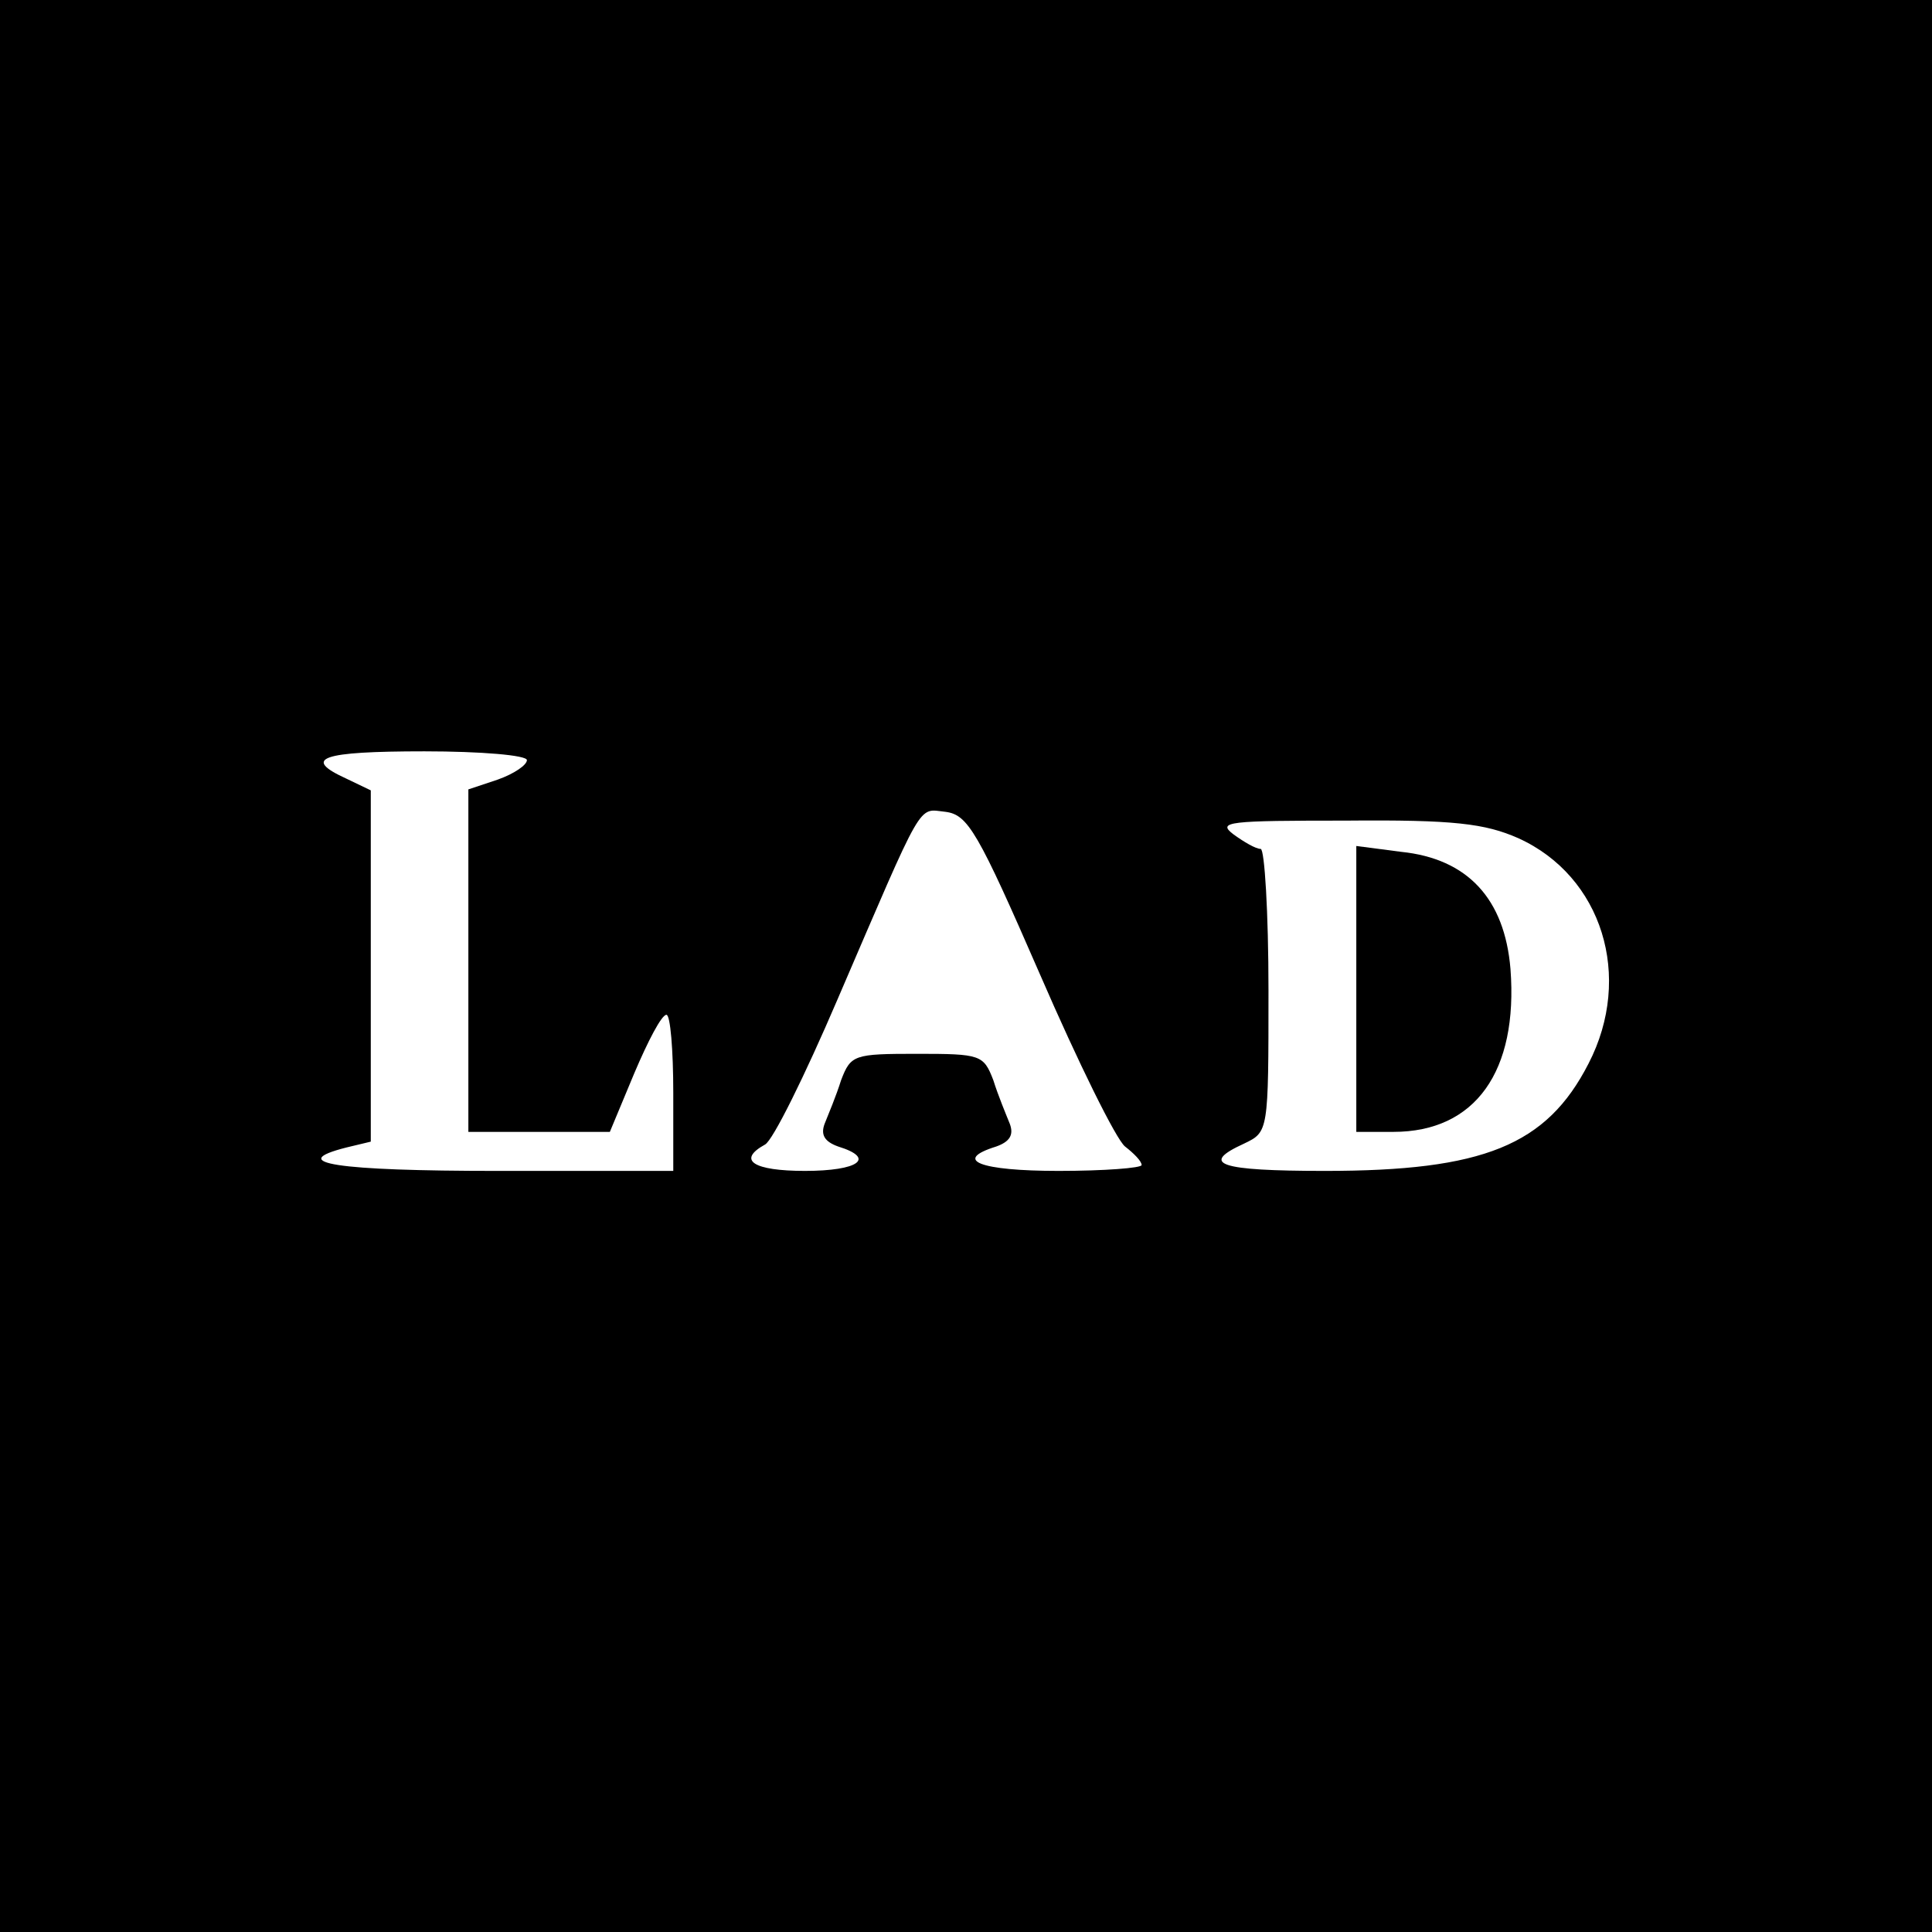<?xml version="1.0" standalone="no"?>
<!DOCTYPE svg PUBLIC "-//W3C//DTD SVG 20010904//EN"
 "http://www.w3.org/TR/2001/REC-SVG-20010904/DTD/svg10.dtd">
<svg version="1.0" xmlns="http://www.w3.org/2000/svg"
 width="198pt" height="198pt" viewBox="0 0 198 198"
 preserveAspectRatio="xMidYMid meet">
<g transform="translate(0,198) scale(0.1,-0.1)"
fill="#000000" stroke="none">
<path d="M0 990 l0 -990 990 0 990 0 0 990 0 990 -990 0 -990 0 0 -990z m540
211 c0 -5 -13 -14 -30 -20 l-30 -10 0 -175 0 -176 73 0 72 0 25 60 c14 33 28
60 33 60 4 0 7 -36 7 -80 l0 -80 -180 0 c-165 0 -218 8 -155 24 l25 6 0 180 0
180 -25 12 c-46 21 -26 28 80 28 58 0 105 -4 105 -9z m526 -220 c39 -90 78
-169 87 -176 9 -7 17 -15 17 -19 0 -3 -38 -6 -85 -6 -81 0 -109 11 -64 25 14
5 18 12 14 23 -4 10 -12 29 -17 45 -10 26 -13 27 -78 27 -65 0 -68 -1 -78 -27
-5 -16 -13 -35 -17 -45 -4 -11 0 -18 14 -23 39 -12 21 -25 -34 -25 -53 0 -70
11 -41 27 8 4 41 71 74 148 90 209 82 196 111 193 23 -3 33 -20 97 -167z m490
140 c86 -39 118 -142 72 -231 -43 -84 -108 -110 -270 -110 -109 0 -129 7 -83
28 25 12 25 12 25 157 0 80 -4 145 -8 145 -5 0 -17 7 -28 15 -17 13 -5 14 116
14 110 1 142 -3 176 -18z"/>
<path d="M1390 966 l0 -146 38 0 c84 0 128 62 120 167 -6 72 -44 113 -112 120
l-46 6 0 -147z"/>
</g>
</svg>
